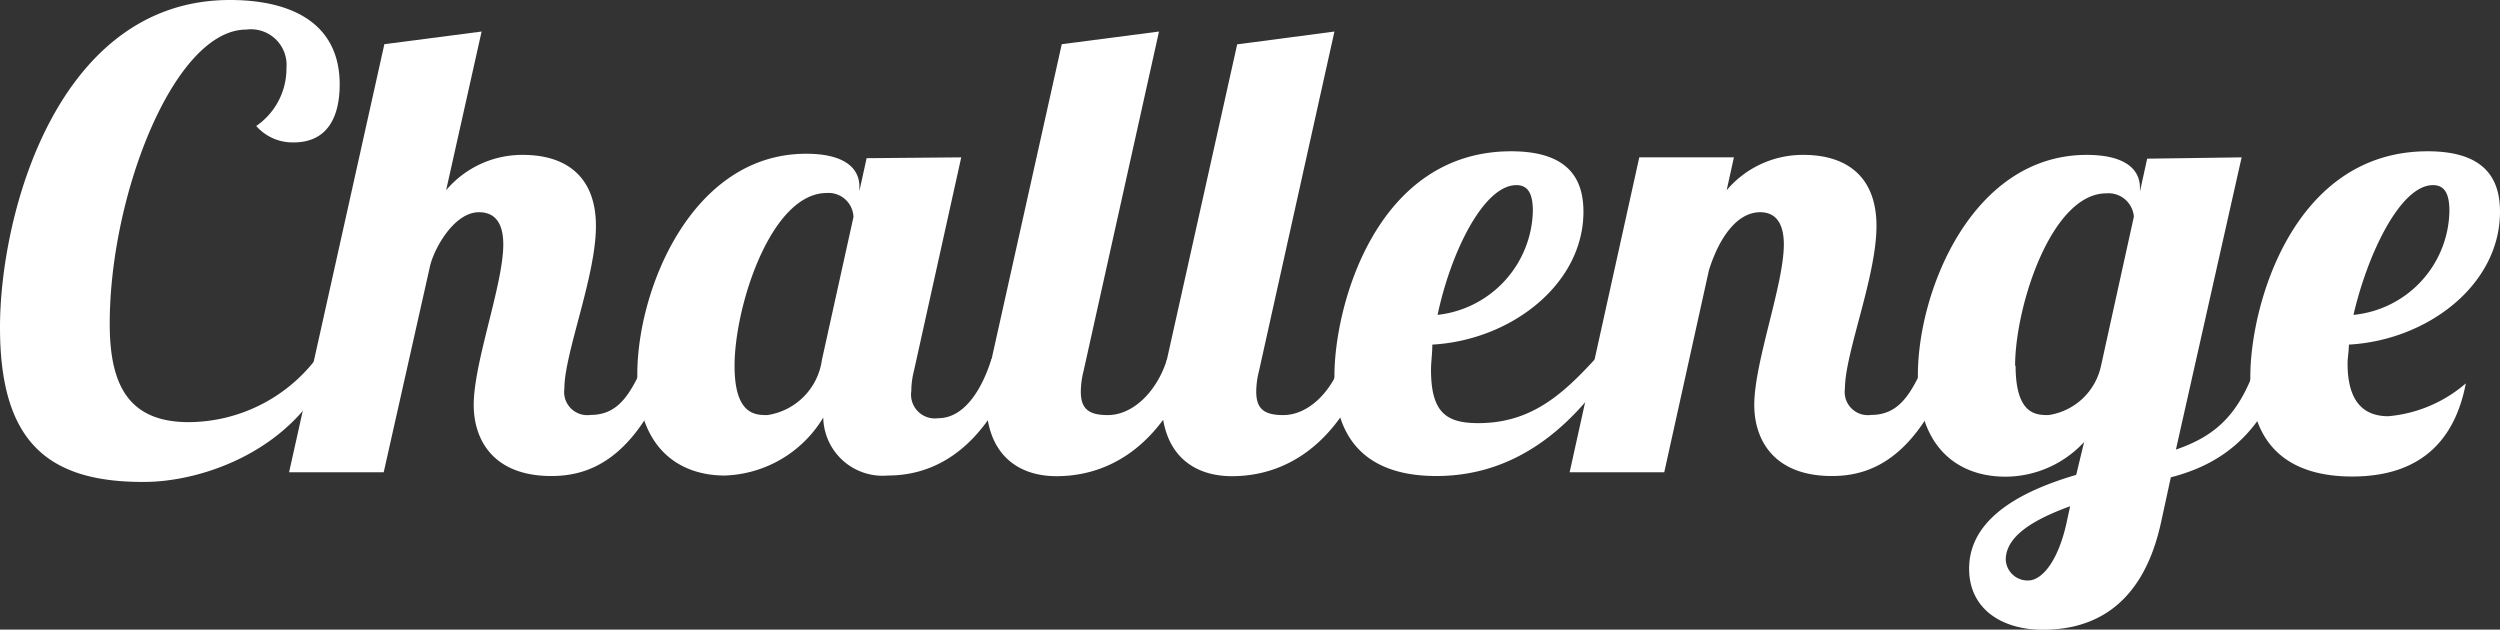 <svg xmlns="http://www.w3.org/2000/svg" viewBox="0 0 152.2 38.33"><rect x="0" y="0" width="152.2" height="38.33" fill="#333333" stroke="none"/><defs><style>.cls-1{fill:#fff;}</style></defs><title>logo</title><g id="Layer_2" data-name="Layer 2"><g id="Layer_1-2" data-name="Layer 1"><path class="cls-1" d="M20.92,27c-2.12,5.14-7.76,7.13-11.4,7.13C3.6,34.15.76,31.62.76,24.72s3.48-19.93,14-19.93c3.76,0,6.68,1.42,6.68,5.14,0,2-.76,3.53-2.8,3.53a2.94,2.94,0,0,1-2.28-1,4.24,4.24,0,0,0,1.84-3.53,2.17,2.17,0,0,0-2.44-2.34c-4.4,0-8.32,10.08-8.32,17.9,0,3.53,1,6,4.8,6A9.84,9.84,0,0,0,20,26.64Z" transform="translate(-0.76 -4.79)"/><path class="cls-1" d="M29.92,17.71c-1.56,0-2.8,2.34-3,3.37L24.12,33.54H18.36l5.8-26.06,5.92-.77-2.16,9.66a6.06,6.06,0,0,1,4.68-2.15c2.56,0,4.44,1.26,4.44,4.33s-1.92,7.74-1.92,9.89a1.41,1.41,0,0,0,1.6,1.61c1.76,0,2.48-1.38,3.36-3.37h1.68c-2.24,6.29-5.32,7.09-7.44,7.09-3.48,0-4.72-2.15-4.72-4.33,0-2.61,1.8-7.32,1.8-9.77C31.4,18.4,30.92,17.71,29.92,17.71Z" transform="translate(-0.76 -4.79)"/><path class="cls-1" d="M59.28,14.37l-2.88,13a5.1,5.1,0,0,0-.16,1.23,1.45,1.45,0,0,0,1.64,1.65c1.56,0,2.64-1.69,3.24-3.6H62.8c-2.28,6.25-5.88,7.09-8,7.09a3.61,3.61,0,0,1-3.92-3.53,7.27,7.27,0,0,1-6,3.53c-2.72,0-5.32-1.61-5.32-6.17,0-5.17,3.32-13.42,10.28-13.42,2.28,0,3.24.84,3.24,2v.27l.44-2ZM45.48,27.06c0,3,1.28,3,2,3a3.94,3.94,0,0,0,3.32-3.37L52.72,18a1.52,1.52,0,0,0-1.64-1.46C47.68,16.56,45.48,23.46,45.48,27.06Z" transform="translate(-0.76 -4.79)"/><path class="cls-1" d="M71.32,6.71l-4.6,20.7a5.1,5.1,0,0,0-.16,1.23c0,1.07.52,1.42,1.64,1.42,1.56,0,3-1.46,3.6-3.37h1.68c-2.28,6.25-6.24,7.09-8.4,7.09-2.4,0-4.28-1.38-4.28-4.6a12.06,12.06,0,0,1,.32-2.49L65.4,7.48Z" transform="translate(-0.76 -4.79)"/><path class="cls-1" d="M82,6.71l-4.6,20.7a5.1,5.1,0,0,0-.16,1.23c0,1.07.52,1.42,1.64,1.42,1.56,0,3-1.46,3.6-3.37h1.68c-2.28,6.25-6.24,7.09-8.4,7.09-2.4,0-4.28-1.38-4.28-4.6a12.06,12.06,0,0,1,.32-2.49l4.28-19.2Z" transform="translate(-0.76 -4.79)"/><path class="cls-1" d="M90.76,30.55c3.16,0,5.08-1.69,7.08-3.87H99.2c-2.28,3.53-5.68,7.09-11,7.09C84.44,33.77,82,32,82,27.68S84.56,14,92.76,14c3.56,0,4.4,1.76,4.4,3.68,0,4.41-4.4,7.82-9.2,8.09,0,.54-.08,1.07-.08,1.53C87.88,29.94,88.84,30.55,90.76,30.55Zm2.32-14.49c-2,0-4,4.1-4.8,7.9a6.52,6.52,0,0,0,5.8-6.32C94.08,16.67,93.84,16.06,93.08,16.06Z" transform="translate(-0.76 -4.79)"/><path class="cls-1" d="M107.92,17.71c-1.44,0-2.52,1.61-3.12,3.53l-2.72,12.3H96.32l4.24-19.17h5.76l-.44,2a6.06,6.06,0,0,1,4.68-2.15c2.56,0,4.44,1.26,4.44,4.33s-1.92,7.74-1.92,9.89a1.41,1.41,0,0,0,1.6,1.61c1.76,0,2.48-1.38,3.36-3.37h1.68c-2.24,6.29-5.32,7.09-7.44,7.09-3.48,0-4.72-2.15-4.72-4.33,0-2.61,1.8-7.32,1.8-9.77C109.36,18.4,108.88,17.71,107.92,17.71Z" transform="translate(-0.76 -4.79)"/><path class="cls-1" d="M137.23,14.37l-4,17.79c2.44-.84,3.92-2.15,5-5.48H140c-1.56,5.06-4.6,6.52-7.08,7.17l-.6,2.76c-1.2,5.48-4.56,6.52-7.2,6.52-2.44,0-4.48-1.23-4.48-3.72,0-3.22,3.52-4.83,6.52-5.71l.48-2a6.54,6.54,0,0,1-4.8,2.11c-2.72,0-5.32-1.61-5.32-6.17,0-5.17,3.32-13.42,10.28-13.42,2.28,0,3.24.84,3.24,2v.23l.44-2Zm-13,25.76c.84,0,1.8-1.15,2.32-3.41l.24-1.11c-2,.73-3.92,1.73-3.92,3.26A1.33,1.33,0,0,0,124.2,40.13Zm-.76-13.07c0,3,1.28,3,2,3a3.84,3.84,0,0,0,3.2-3l2-9.08A1.55,1.55,0,0,0,129,16.56C125.64,16.56,123.44,23.46,123.44,27.06Z" transform="translate(-0.76 -4.79)"/><path class="cls-1" d="M146.16,30.13a8.34,8.34,0,0,0,4.72-2c-.84,4.37-3.72,5.67-6.92,5.67-3.72,0-6.2-1.76-6.2-6.09S140.36,14,148.56,14c3.56,0,4.4,1.76,4.4,3.68,0,4.45-4.4,7.82-9.2,8.09,0,.38-.08.81-.08,1.15C143.68,29.36,144.76,30.13,146.16,30.13Zm2.72-14.07c-2,0-4,4.25-4.84,7.9a6.47,6.47,0,0,0,5.84-6.32C149.88,16.67,149.64,16.06,148.88,16.06Z" transform="translate(-0.76 -4.79)"/></g></g></svg>